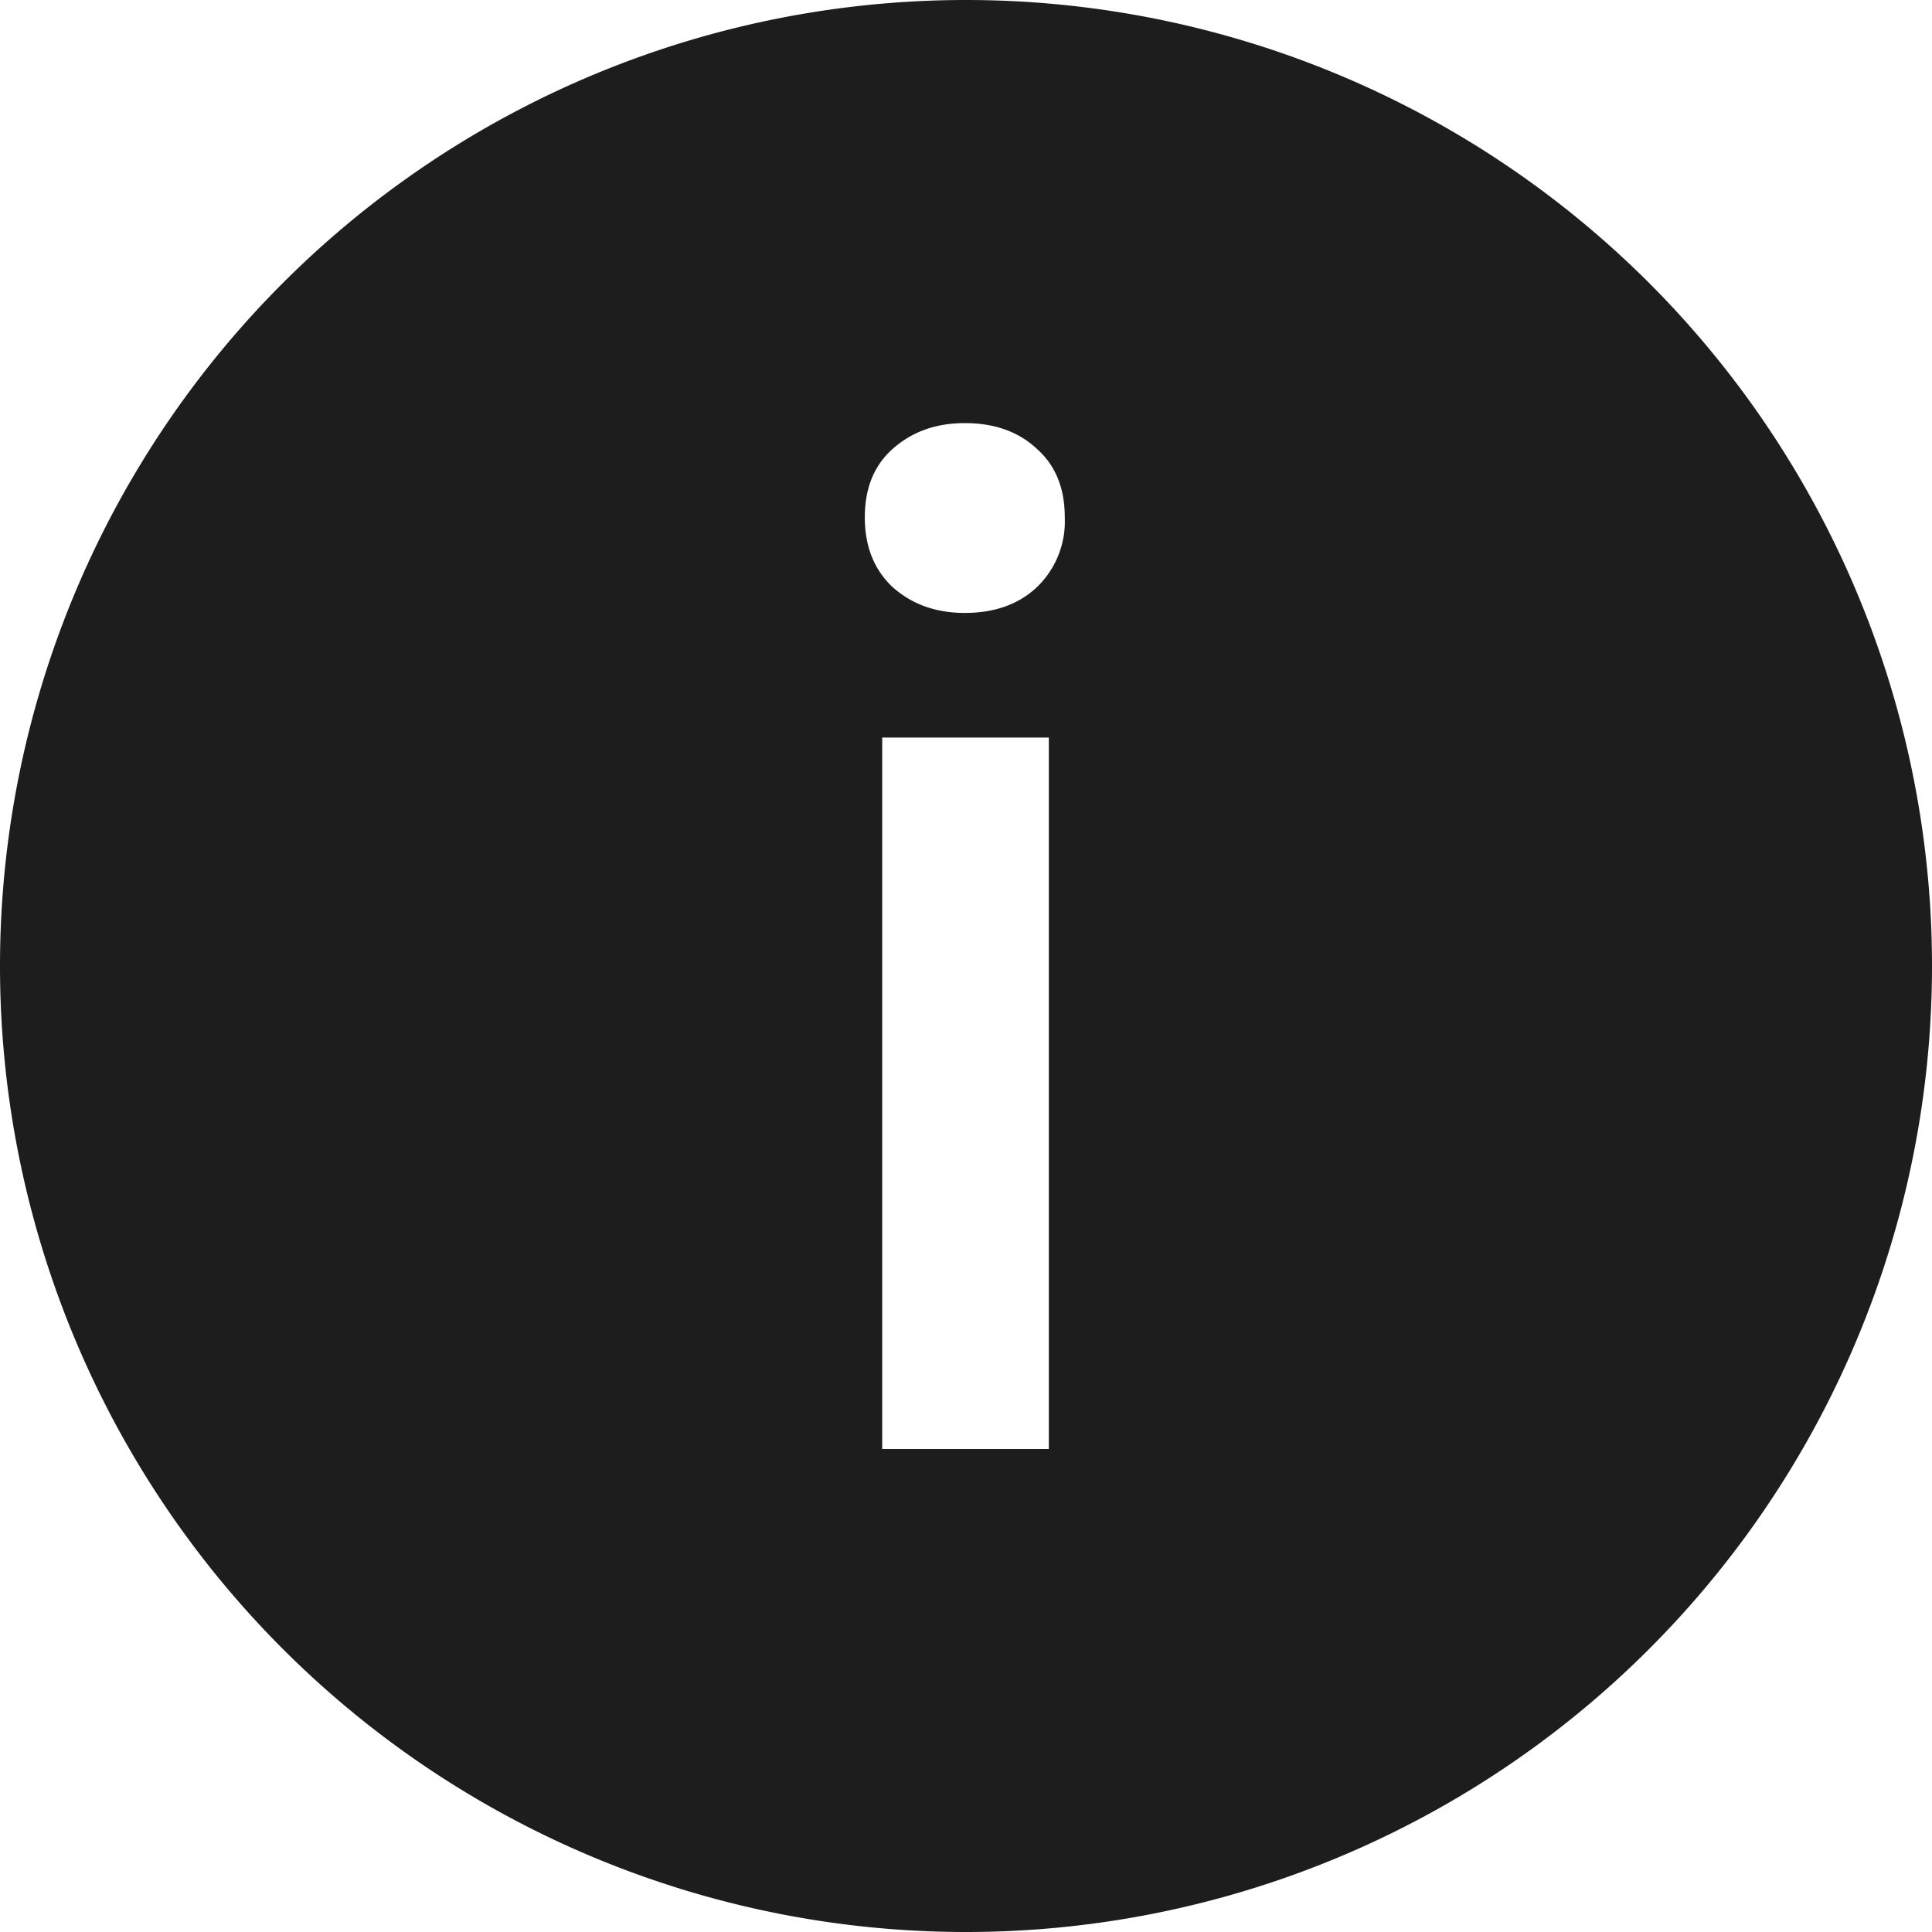 <svg xmlns="http://www.w3.org/2000/svg" width="16" height="16" fill="none" viewBox="0 0 16 16">
  <path fill="#1D1D1D" fill-rule="evenodd" d="M8 16A8 8 0 1 0 8 0a8 8 0 0 0 0 16Zm-.694-9.892V12h1.38V6.108h-1.38ZM7.39 4.86c.16.144.36.216.6.216.248 0 .448-.072.6-.216a.756.756 0 0 0 .228-.576c0-.24-.076-.428-.228-.564-.152-.144-.352-.216-.6-.216-.24 0-.44.072-.6.216-.152.136-.228.324-.228.564 0 .24.076.432.228.576Z" clip-rule="evenodd"/>
</svg>
